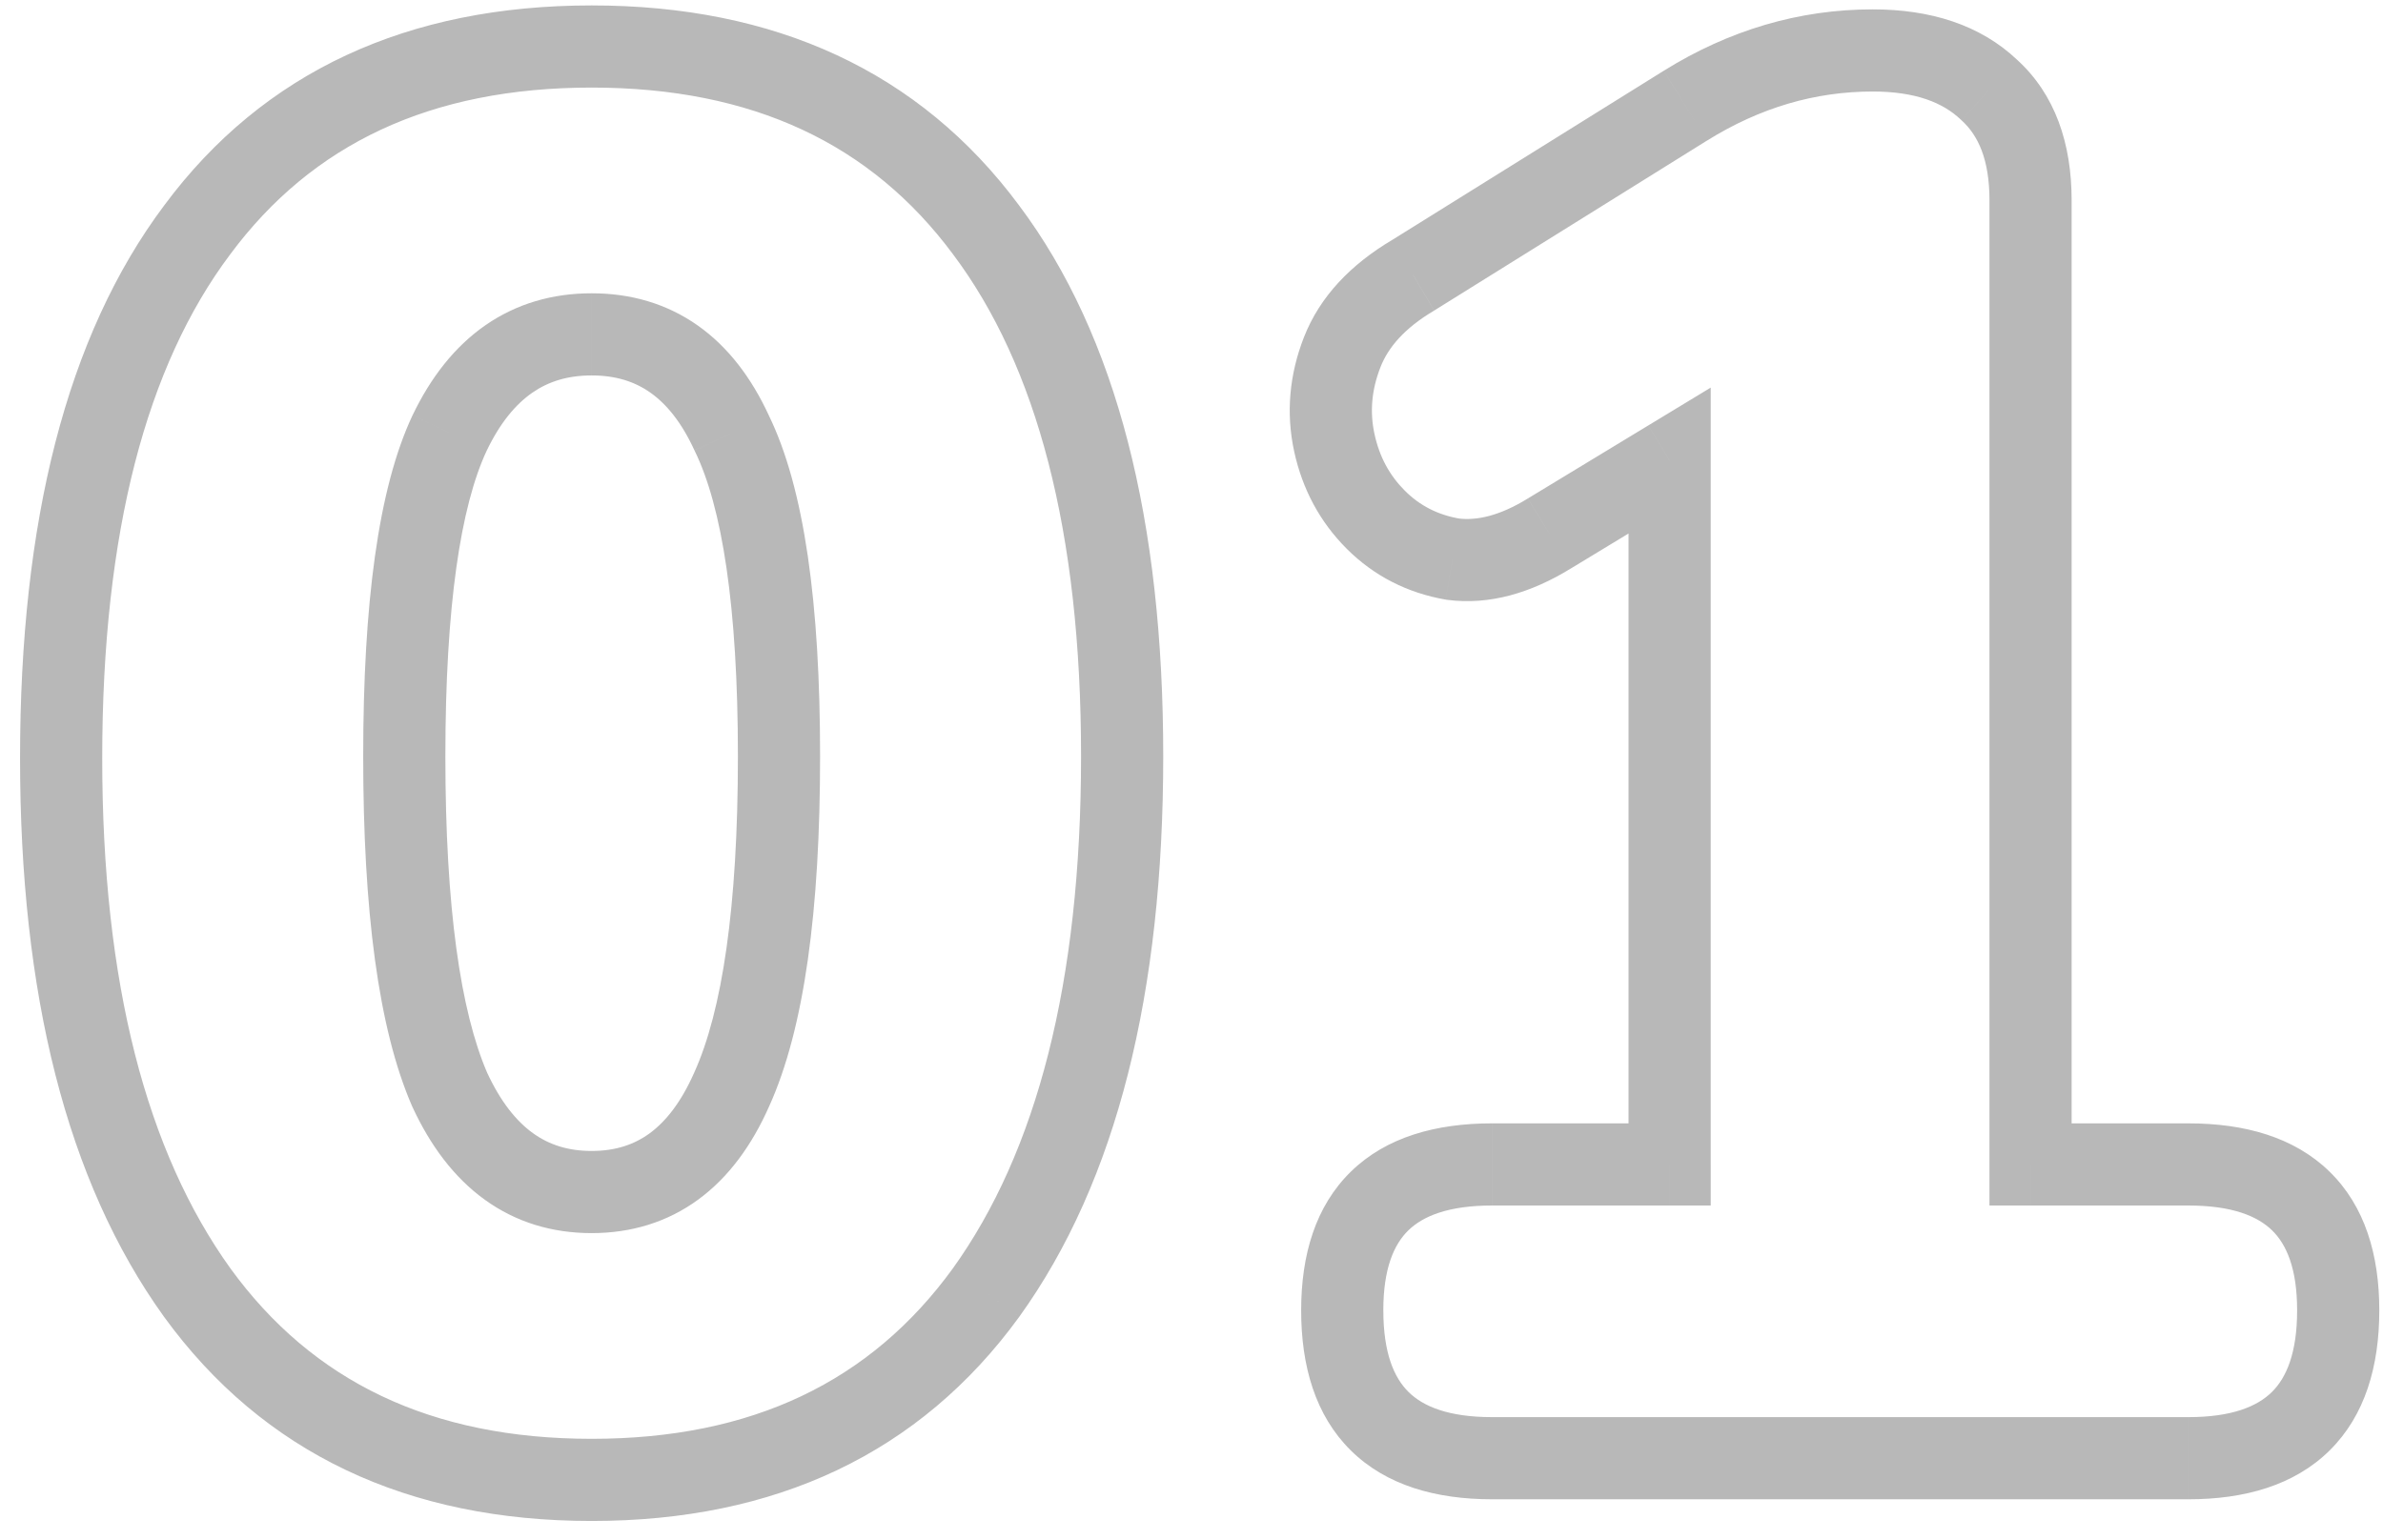 <svg width="116" height="75" fill="none" xmlns="http://www.w3.org/2000/svg"><path opacity=".28" d="M9.6 62.936l-1.624 1.167.006.008L9.6 62.936zm0-51.744l1.6 1.2.006-.008L9.6 11.192zm38.4 0l-1.606 1.192.006.008 1.6-1.2zm0 51.744l1.618 1.175.006-.008L48 62.936zm-12.384-9.888l-1.822-.825-.003.008-.004.008 1.829.809zm0-31.968l-1.817.836.01.022.01.022 1.797-.88zm-13.728 0l-1.803-.865-.004.007-.003.008 1.81.85zm0 31.968l-1.835.796.01.021.01.021 1.815-.838zM28.8 70.056c-7.83 0-13.59-2.799-17.582-8.295l-3.236 2.35c4.84 6.664 11.88 9.945 20.818 9.945v-4zm-17.576-8.287c-4.08-5.676-6.248-13.877-6.248-24.849h-4c0 11.428 2.248 20.571 7 27.183l3.248-2.334zM4.976 36.92c0-11.048 2.173-19.127 6.224-24.528L8 9.992C3.22 16.366.976 25.44.976 36.92h4zm6.23-24.536c3.986-5.372 9.748-8.12 17.594-8.12v-4C19.878.264 12.84 3.468 7.994 10l3.212 2.384zM28.8 4.264c7.846 0 13.608 2.748 17.594 8.12L49.606 10C44.76 3.468 37.722.264 28.8.264v4zm17.6 8.128c4.052 5.403 6.224 13.451 6.224 24.432h4c0-11.42-2.244-20.46-7.024-26.832l-3.2 2.4zm6.224 24.432c0 11.04-2.17 19.27-6.248 24.945l3.248 2.334c4.754-6.613 7-15.79 7-27.279h-4zm-6.242 24.937c-3.992 5.496-9.753 8.295-17.582 8.295v4c8.939 0 15.978-3.281 20.818-9.945l-3.236-2.35zM28.8 60.04c1.92 0 3.68-.528 5.19-1.634 1.49-1.091 2.618-2.656 3.455-4.549l-3.658-1.618c-.635 1.435-1.378 2.366-2.16 2.94-.762.557-1.675.861-2.827.861v4zm8.638-6.167c1.72-3.8 2.482-9.568 2.482-17.049h-4c0 7.367-.774 12.414-2.126 15.399l3.644 1.65zm2.482-17.049c0-7.4-.756-13.047-2.508-16.624l-3.592 1.76c1.32 2.695 2.1 7.543 2.1 14.864h4zm-2.487-16.58c-.845-1.836-1.981-3.349-3.473-4.4-1.509-1.061-3.257-1.564-5.16-1.564v4c1.17 0 2.093.297 2.856.835.78.55 1.516 1.437 2.143 2.8l3.634-1.67zM28.8 14.28c-1.903 0-3.654.503-5.173 1.557-1.502 1.044-2.663 2.547-3.542 4.378l3.606 1.73c.657-1.369 1.416-2.265 2.218-2.822.785-.546 1.722-.843 2.891-.843v-4zm-8.723 5.95c-1.673 3.564-2.397 9.198-2.397 16.594h4c0-7.324.747-12.186 2.018-14.894l-3.62-1.7zM17.68 36.824c0 7.477.73 13.233 2.373 17.02l3.67-1.592c-1.3-2.997-2.043-8.057-2.043-15.428h-4zm2.392 17.062c.871 1.888 2.025 3.444 3.525 4.527 1.52 1.099 3.282 1.627 5.203 1.627v-4c-1.152 0-2.078-.304-2.861-.87-.804-.58-1.57-1.52-2.235-2.96l-3.632 1.676zm61.203 2.81v2h2v-2h-2zm0-34.272h2v-3.552l-3.038 1.842 1.038 1.71zm-5.857 3.552l-1.037-1.71-.01.007 1.047 1.703zm-4.704 1.248l-.342 1.97.042.008.042.005.258-1.983zm-5.76-5.664l1.955-.425-1.955.425zm.385-4.416l-1.863-.729 1.862.729zm3.456-3.744l1.02 1.72.018-.01.02-.013-1.058-1.697zm13.248-8.256l-1.057-1.698h-.001l1.058 1.698zm14.783-.768l-1.379 1.448.019.018.019.017 1.341-1.483zm2.017 52.32h-2v2h2v-2zM72.633 69c-2.13 0-3.359-.525-4.067-1.224-.703-.693-1.228-1.891-1.228-3.976h-4c0 2.715.69 5.117 2.419 6.824C67.482 72.325 69.9 73 72.635 73v-4zm-5.296-5.2c0-2.046.523-3.216 1.22-3.895.707-.688 1.94-1.209 4.076-1.209v-4c-2.727 0-5.142.663-6.867 2.343-1.735 1.69-2.428 4.071-2.428 6.761h4zm5.297-5.104h8.64v-4h-8.64v4zm10.64-2V22.424h-4v34.272h4zm-3.038-35.982l-5.856 3.552 2.075 3.42 5.856-3.552-2.075-3.42zm-5.867 3.559c-1.398.86-2.506 1.084-3.397.968l-.517 3.966c2.053.268 4.08-.34 6.01-1.528l-2.096-3.406zm-3.313.98c-1.08-.187-1.95-.64-2.672-1.363l-2.829 2.828c1.325 1.325 2.952 2.152 4.816 2.476l.685-3.94zm-2.672-1.363c-.742-.742-1.234-1.642-1.476-2.755l-3.909.85c.398 1.83 1.25 3.427 2.556 4.733l2.829-2.828zm-1.476-2.755c-.232-1.067-.148-2.138.292-3.262l-3.725-1.458c-.712 1.82-.884 3.693-.476 5.57l3.909-.85zm.292-3.262c.374-.956 1.163-1.893 2.613-2.752l-2.04-3.442c-2.005 1.19-3.52 2.748-4.298 4.736l3.725 1.458zm2.651-2.776L83.1 6.841l-2.115-3.394-13.248 8.256 2.115 3.394zM83.1 6.842c2.583-1.607 5.26-2.386 8.063-2.386v-4c-3.596 0-6.999 1.013-10.176 2.99l2.113 3.396zm8.063-2.386c2.083 0 3.417.542 4.285 1.368l2.759-2.896C96.386 1.194 93.944.456 91.162.456v4zm4.323 1.403c.806.73 1.358 1.907 1.358 3.893h3.999c0-2.75-.792-5.156-2.674-6.86L95.485 5.86zm1.358 3.893v46.944h3.999V9.752h-4zm2 48.944h7.68v-4h-7.68v4zm7.68 0c2.136 0 3.369.52 4.076 1.209.697.679 1.22 1.849 1.22 3.895h4c0-2.69-.694-5.072-2.429-6.76-1.725-1.68-4.14-2.344-6.867-2.344v4zm5.296 5.104c0 2.085-.526 3.283-1.229 3.977-.708.698-1.937 1.223-4.067 1.223v4c2.733 0 5.152-.675 6.876-2.376 1.729-1.707 2.42-4.109 2.42-6.824h-4zm-5.296 5.2H72.635v4h33.888v-4z" fill="#000"/></svg>